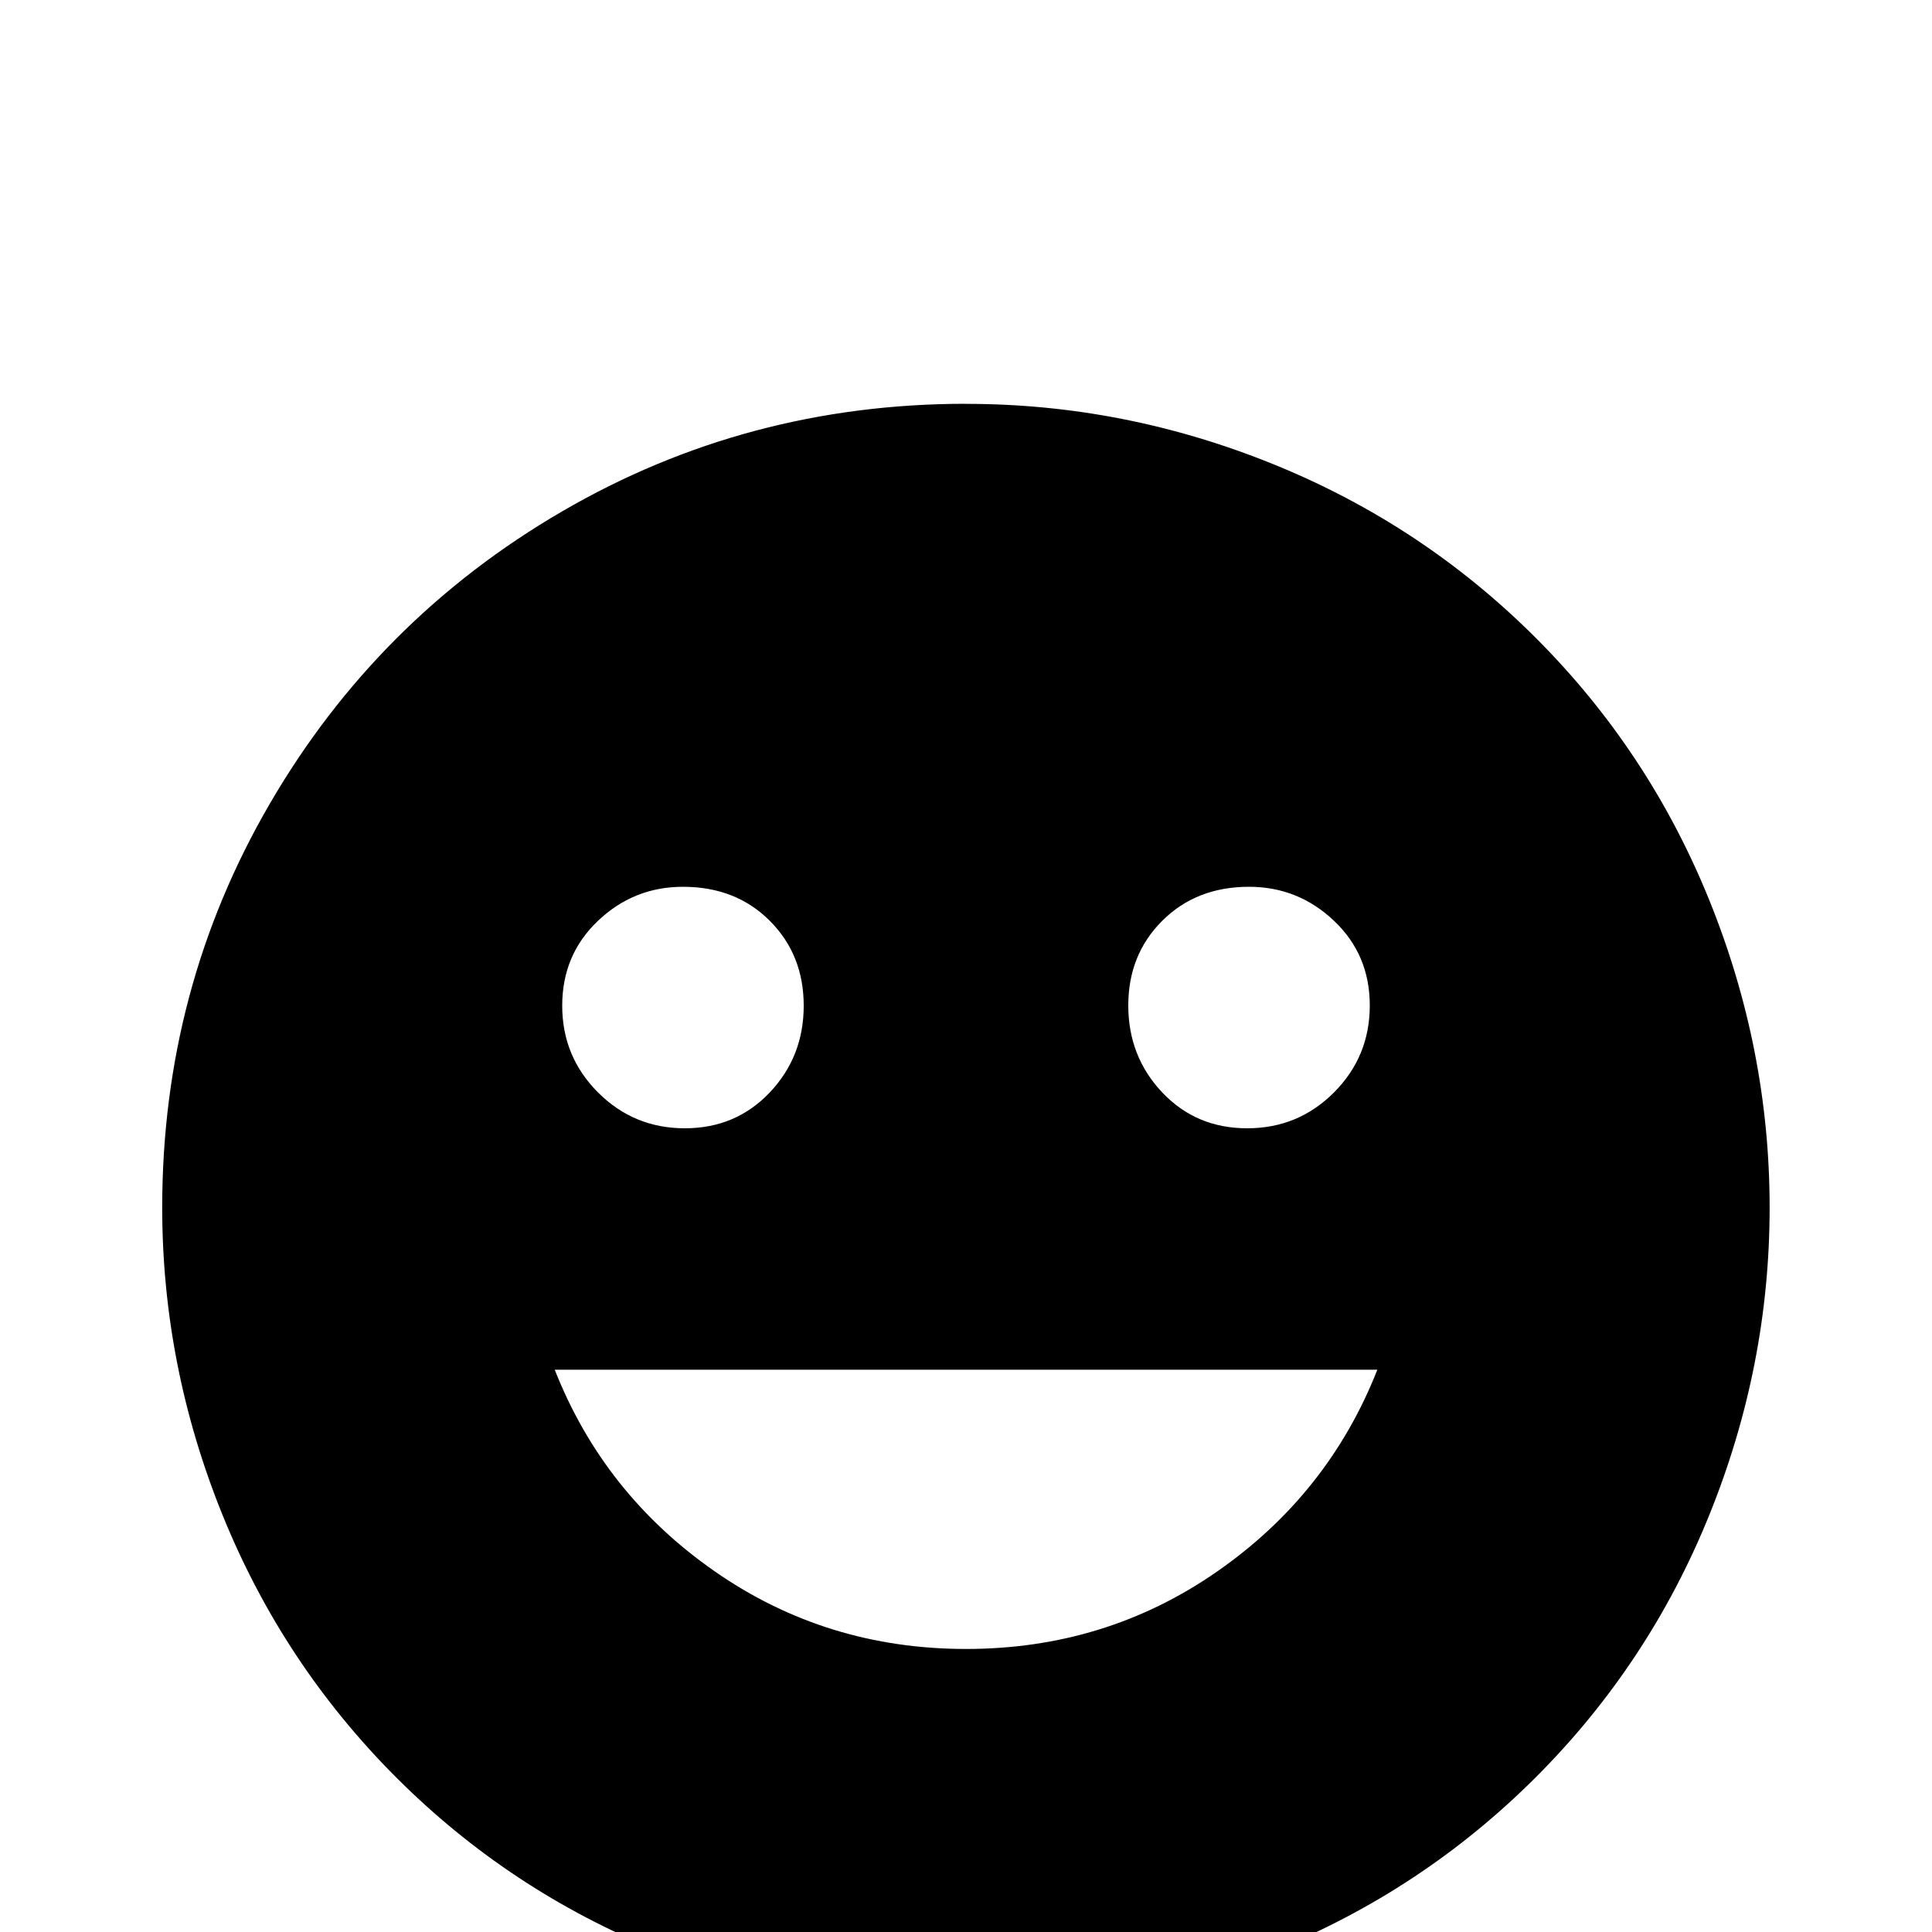 <!-- Generated by IcoMoon.io -->
<svg version="1.1" xmlns="http://www.w3.org/2000/svg" width="24" height="24" viewBox="0 0 24 24">
<title>emoticon</title>
<path d="M12 5.016q-2.719 0-5.016 1.336t-3.633 3.633-1.336 5.016q0 1.969 0.75 3.82t2.156 3.258 3.258 2.156 3.82 0.75 3.82-0.75 3.258-2.156 2.156-3.258 0.75-3.82-0.75-3.82-2.156-3.258-3.258-2.156-3.82-0.75zM15.516 11.016q0.609 0 1.055 0.422t0.445 1.055-0.445 1.078-1.078 0.445-1.055-0.445-0.422-1.078 0.422-1.055 1.078-0.422zM8.484 11.016q0.656 0 1.078 0.422t0.422 1.055-0.422 1.078-1.055 0.445-1.078-0.445-0.445-1.078 0.445-1.055 1.055-0.422zM12 20.484q-1.734 0-3.117-0.961t-1.992-2.508h10.219q-0.609 1.547-1.992 2.508t-3.117 0.961z"></path>
</svg>
